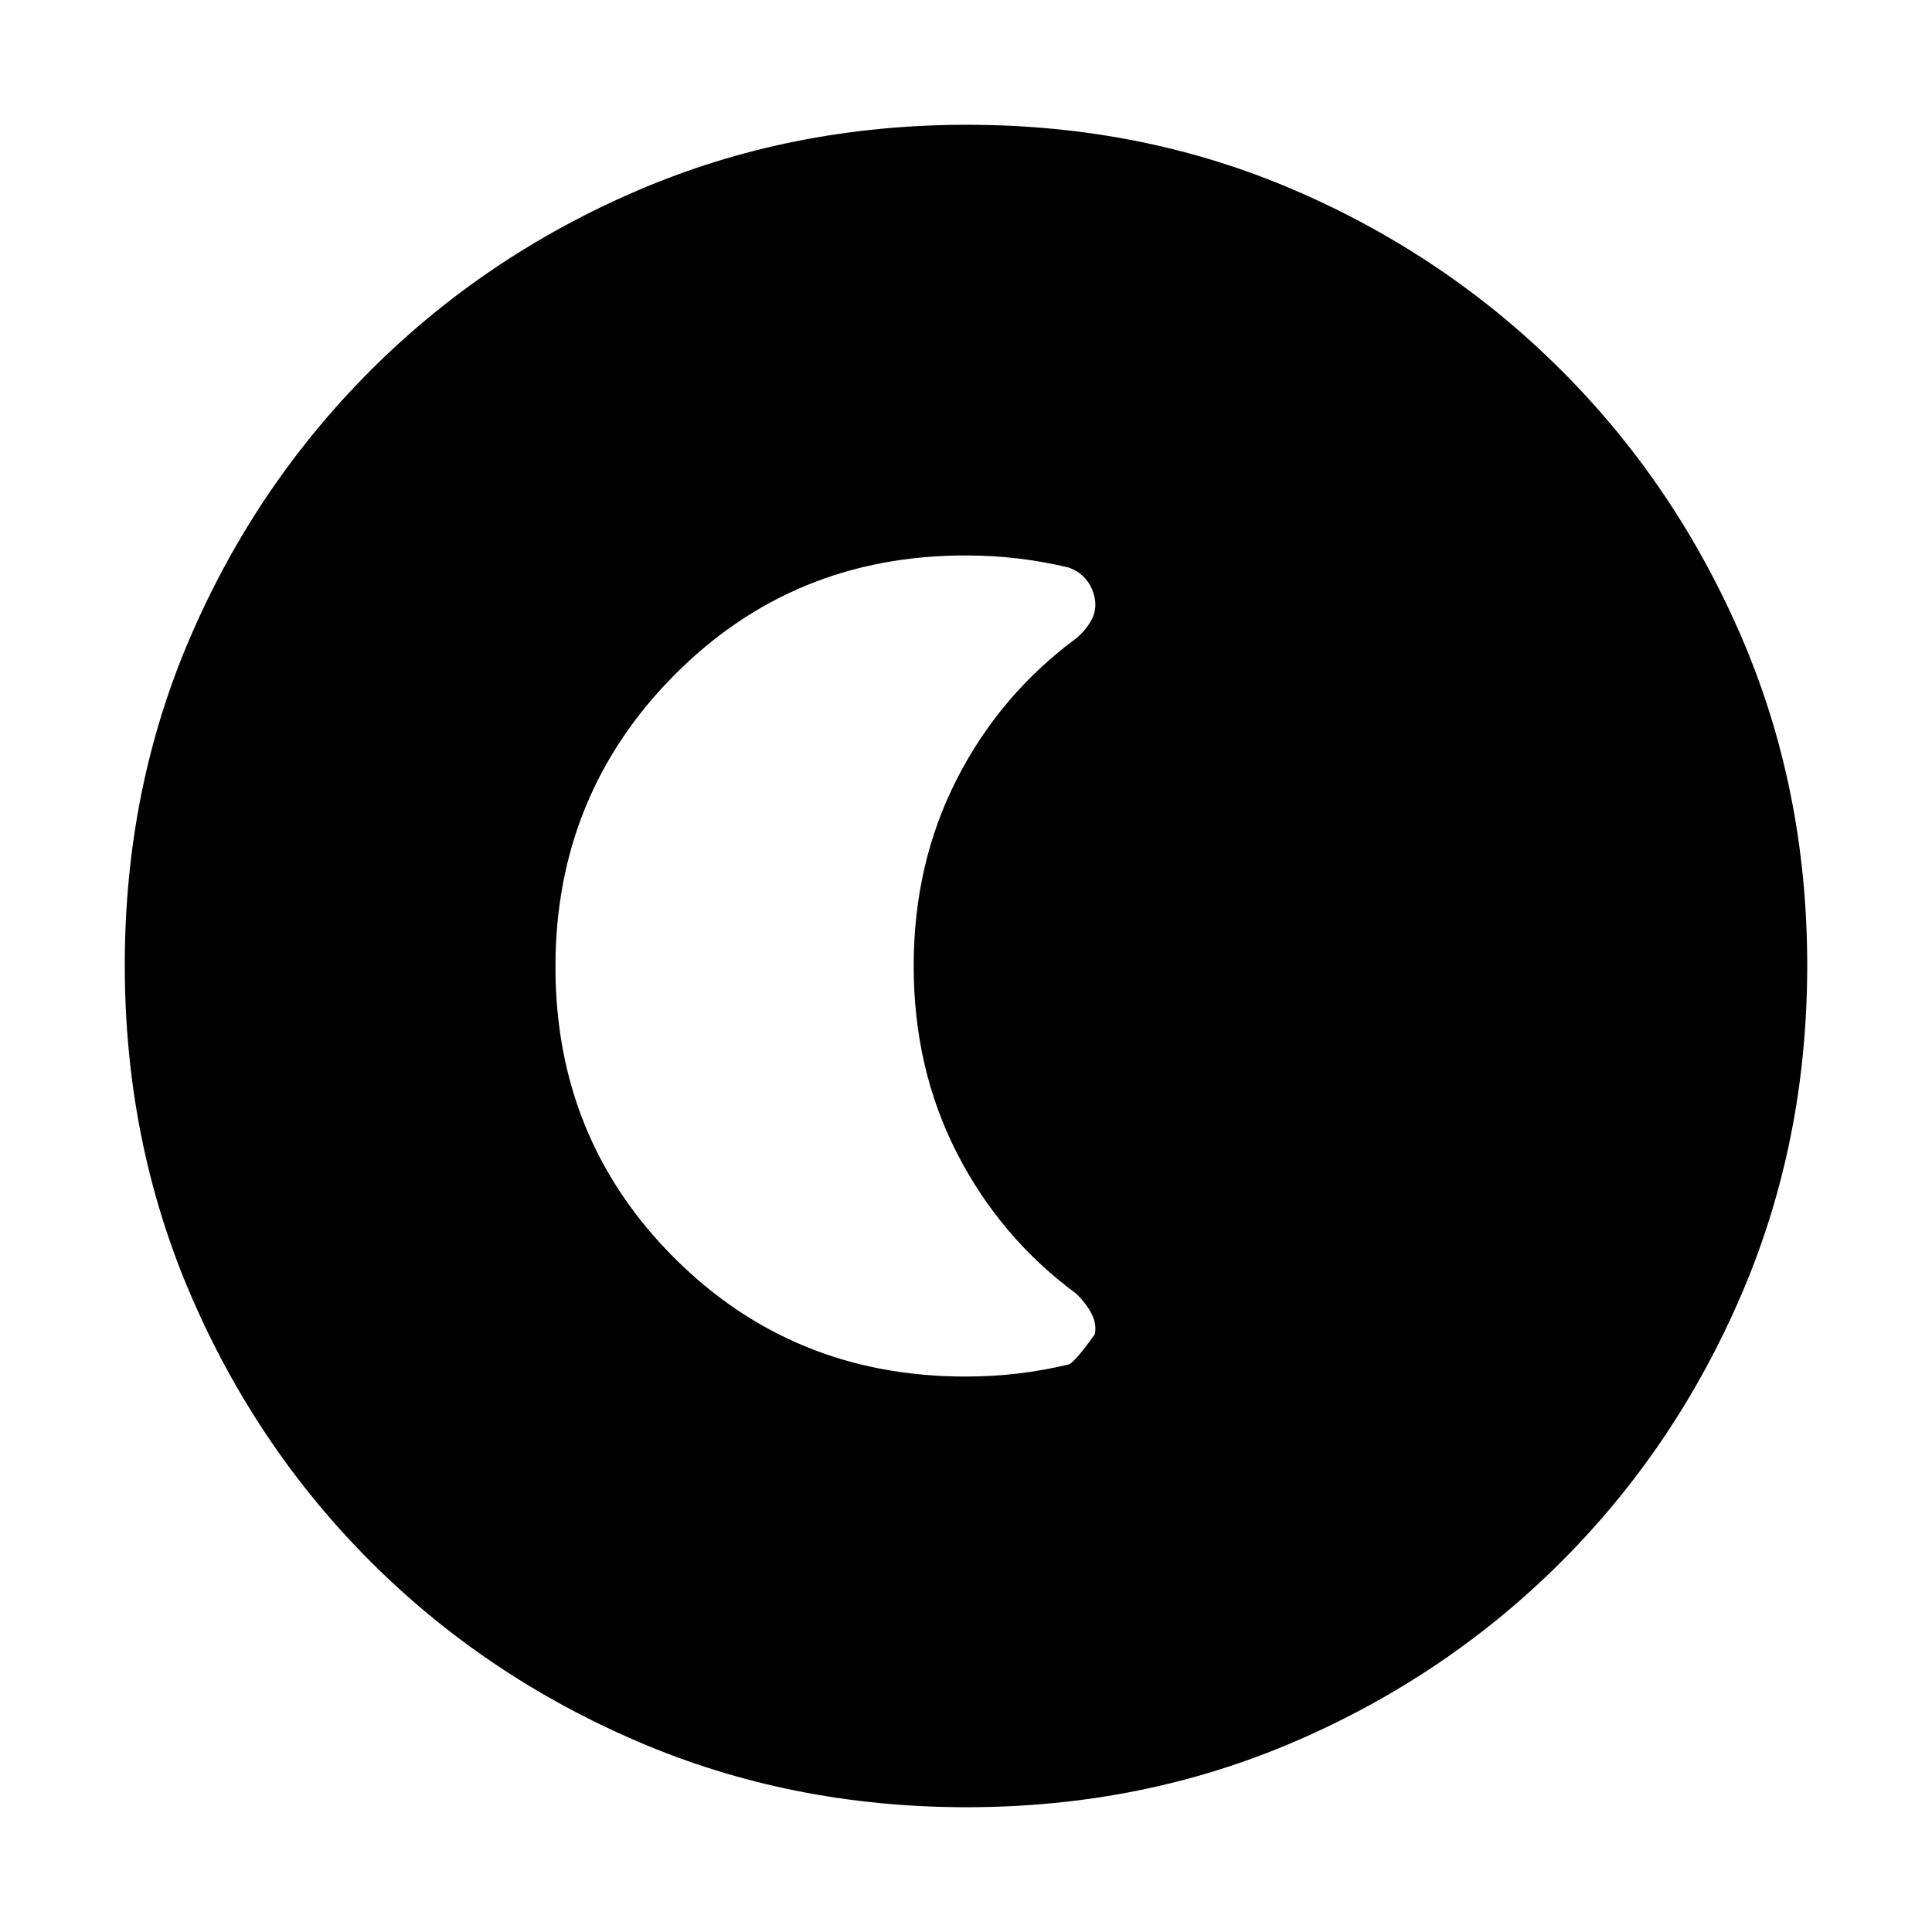 <svg xmlns="http://www.w3.org/2000/svg" height="20" viewBox="0 96 960 960" width="20"><path d="M480.276 994Q393 994 317.013 961.416q-75.988-32.583-132.917-89.512T94.584 739.029Q62 663.083 62 575.542 62 488 94.584 412.513q32.583-75.488 89.512-132.417t132.875-89.512Q392.917 158 480.458 158q87.542 0 163.029 32.584 75.488 32.583 132.417 89.512t89.512 132.641Q898 488.449 898 575.724q0 87.276-32.584 163.263-32.583 75.988-89.512 132.917t-132.641 89.512Q567.551 994 480.276 994Zm-.549-214q13.531 0 26.112-1.5Q518.419 777 531 774q3-1 13-15 1-5-1.5-10t-7.5-10q-38-28-59.5-70.036T454 576q0-50.928 21.5-92.964T535 413q5-4.348 7.5-9.239 2.5-4.891 1.5-10.326-1-5.435-4.273-9.435-3.272-4-8.727-6-12.581-3-25.161-4.5-12.581-1.5-26.112-1.5Q394 372 335 431.525t-59 144.923Q276 662 335 721q59 59 144.727 59Z"/></svg>